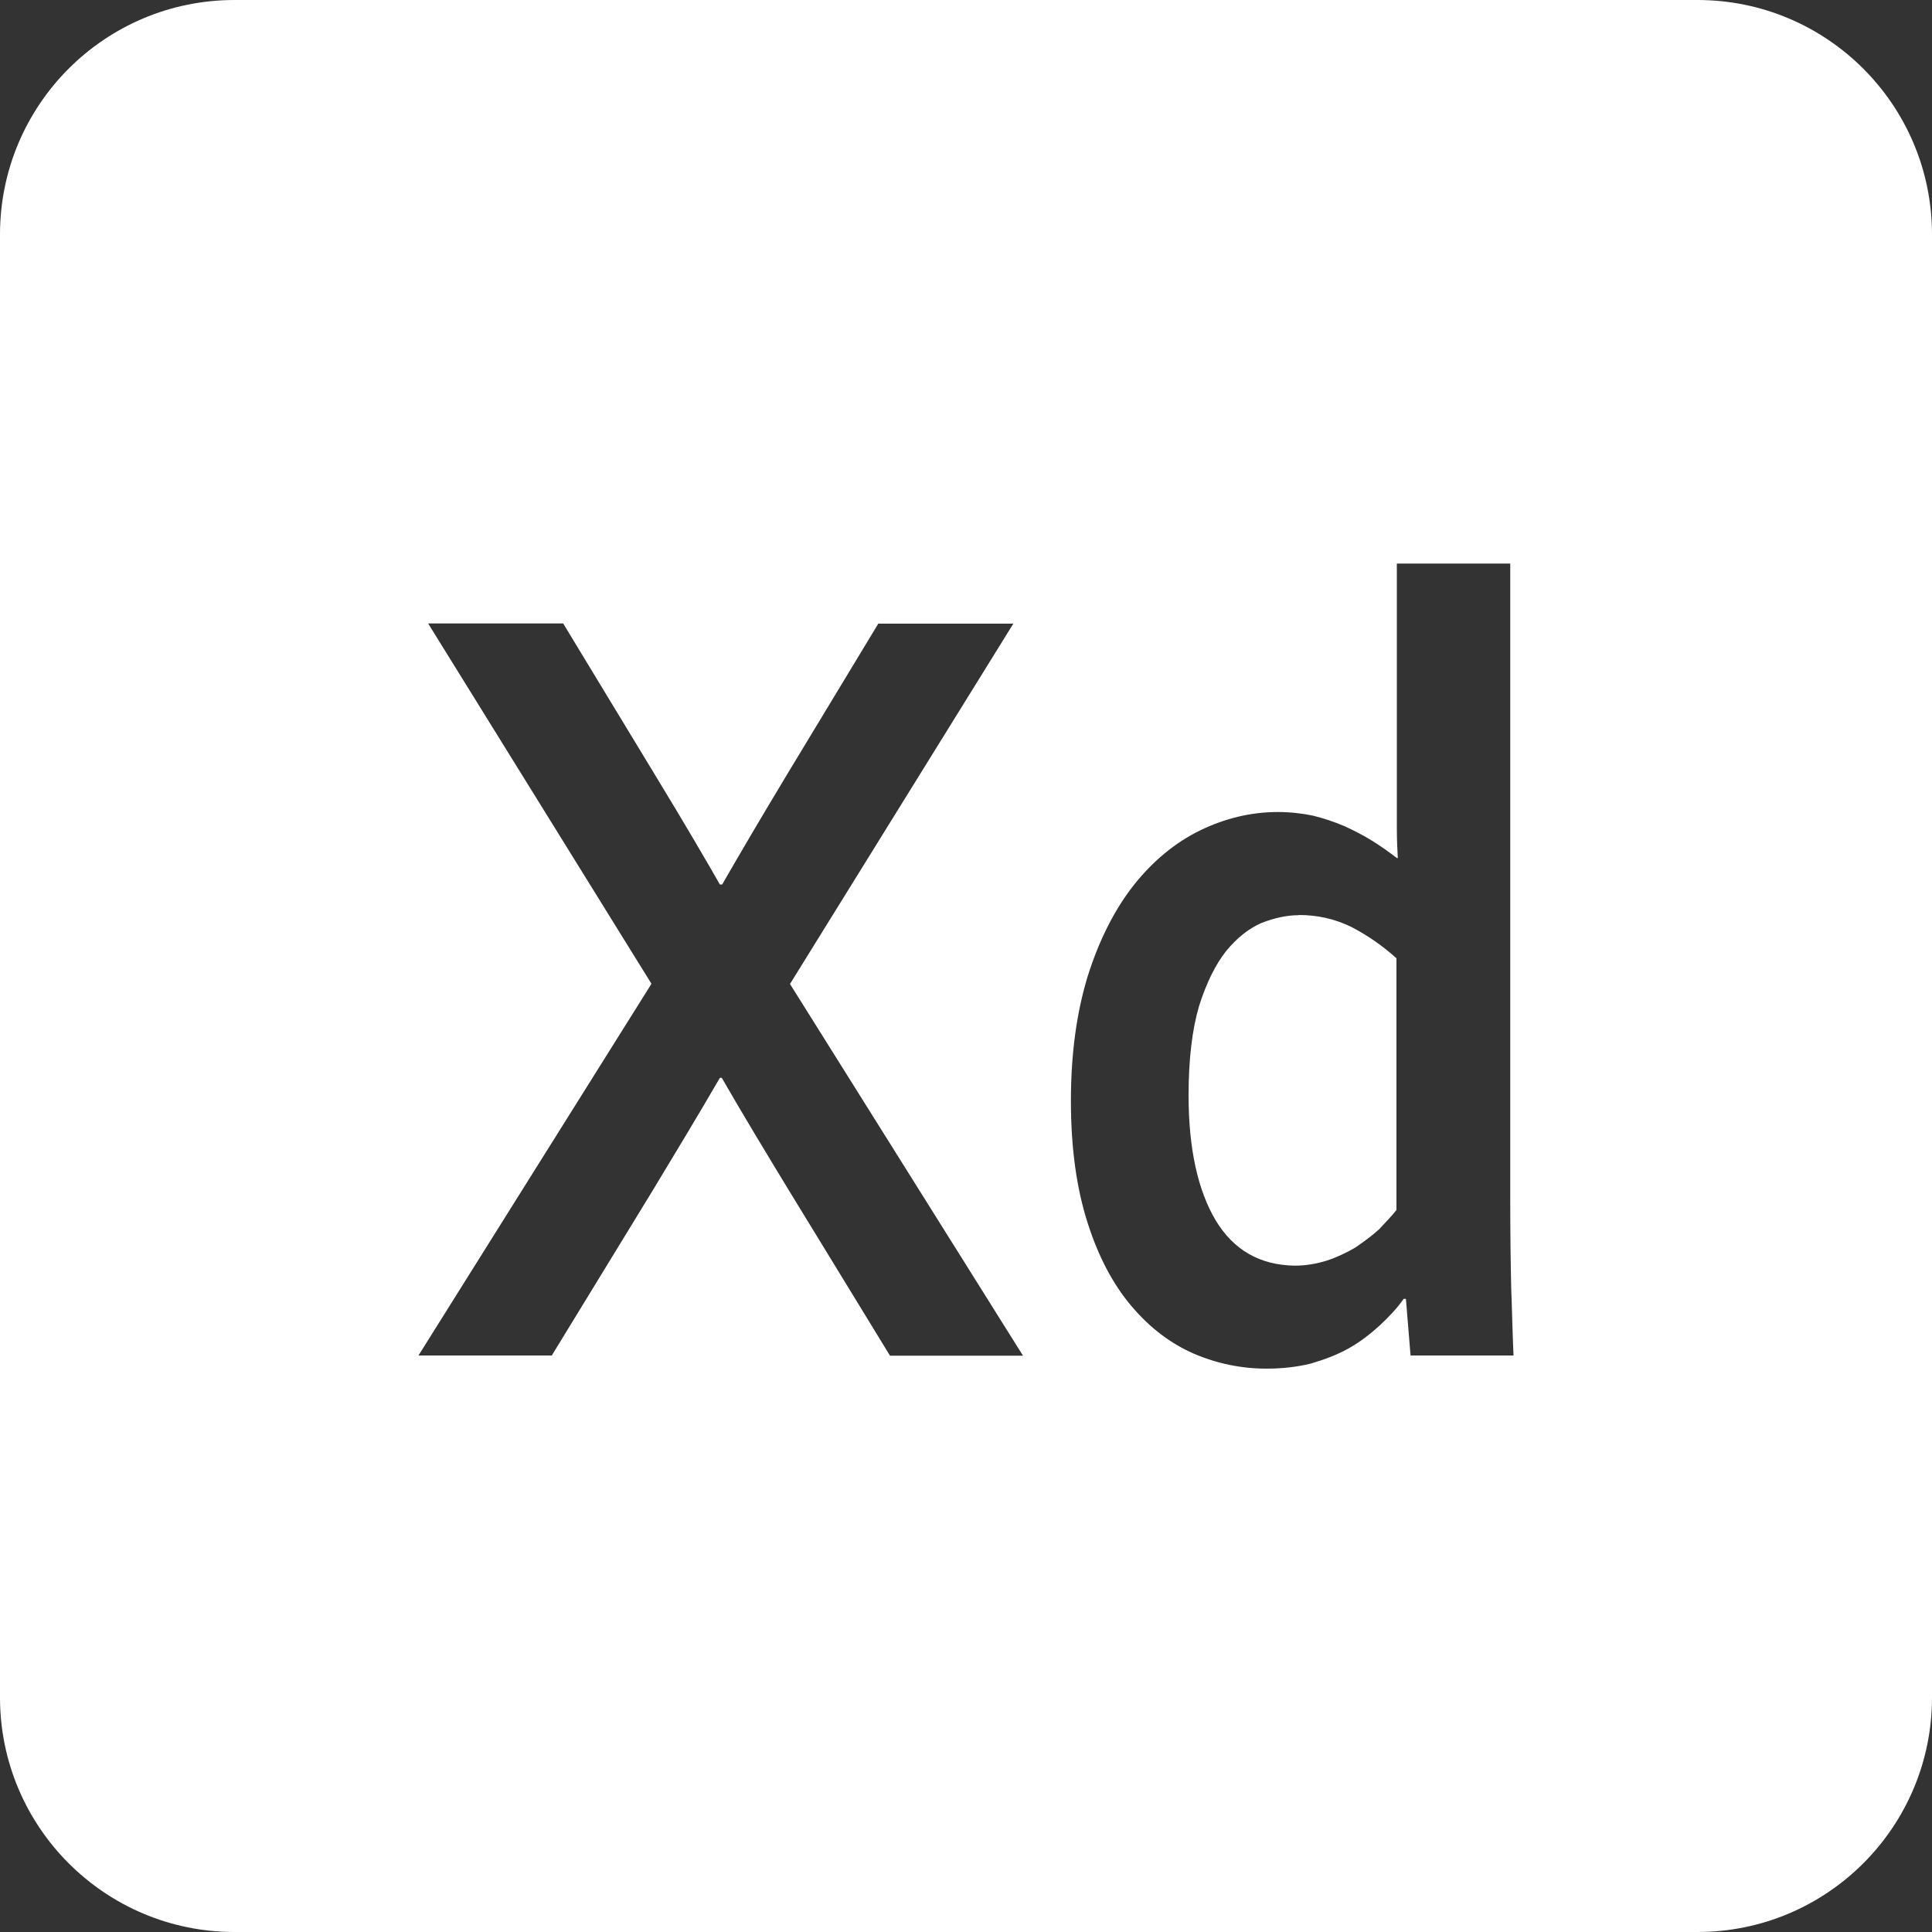 <?xml version="1.0" encoding="UTF-8"?><svg id="a" xmlns="http://www.w3.org/2000/svg" viewBox="0 0 100 100"><rect x="0" y="0" width="100" height="100" fill="#333333" stroke="none"/><defs><style>.b{fill:#fff;}</style></defs><path class="b" d="M67.23,47.37c-.62,0-1.26,.14-1.93,.4-.67,.29-1.28,.78-1.83,1.45-.55,.69-1.02,1.64-1.4,2.83-.36,1.21-.55,2.76-.55,4.64,0,2.76,.48,4.92,1.4,6.47,.93,1.55,2.31,2.33,4.11,2.35,.57,0,1.12-.1,1.64-.26,.52-.17,1-.4,1.47-.67,.45-.31,.88-.62,1.24-.95,.33-.36,.64-.67,.9-1v-13.03c-.71-.64-1.47-1.17-2.33-1.62-.88-.43-1.78-.62-2.73-.62Z"/><path class="b" d="M87.86,0H12.14C5.43,0,0,5.43,0,12.14V87.86c0,6.7,5.43,12.14,12.14,12.14H87.86c6.7,0,12.14-5.43,12.14-12.14V12.14c0-6.7-5.43-12.14-12.14-12.14ZM46.06,70.16l-5.18-8.47c-1.26-2.07-2.45-4.04-3.52-5.9h-.1c-1.12,1.93-2.31,3.9-3.52,5.9l-5.18,8.47h-6.9l12.06-19.24-11.56-18.65h6.99l4.73,7.8c1.62,2.66,2.73,4.57,3.38,5.71h.12c.9-1.57,2.02-3.47,3.35-5.68l4.73-7.82h6.99l-11.56,18.65,12.06,19.24h-6.9Zm26.95,0l-.24-2.93h-.12c-.33,.48-.76,.93-1.24,1.38-.5,.45-1.02,.86-1.62,1.19-.59,.33-1.24,.57-1.95,.78-.69,.17-1.45,.26-2.28,.26-1.31,0-2.57-.26-3.78-.78-1.19-.52-2.26-1.33-3.21-2.45s-1.71-2.54-2.28-4.33c-.57-1.78-.86-3.88-.86-6.3s.29-4.54,.86-6.42c.59-1.88,1.38-3.45,2.38-4.73,1-1.26,2.14-2.21,3.45-2.85,1.28-.62,2.62-.95,4.02-.95,.64,0,1.26,.07,1.83,.19,.57,.14,1.12,.33,1.64,.55,.52,.24,.98,.48,1.43,.76s.88,.59,1.26,.88h.05c-.02-.38-.05-.9-.05-1.59v-13.65h5.87V62c0,1.81,.02,3.38,.05,4.69,.05,1.28,.07,2.45,.12,3.47h-5.33Z"/></svg>